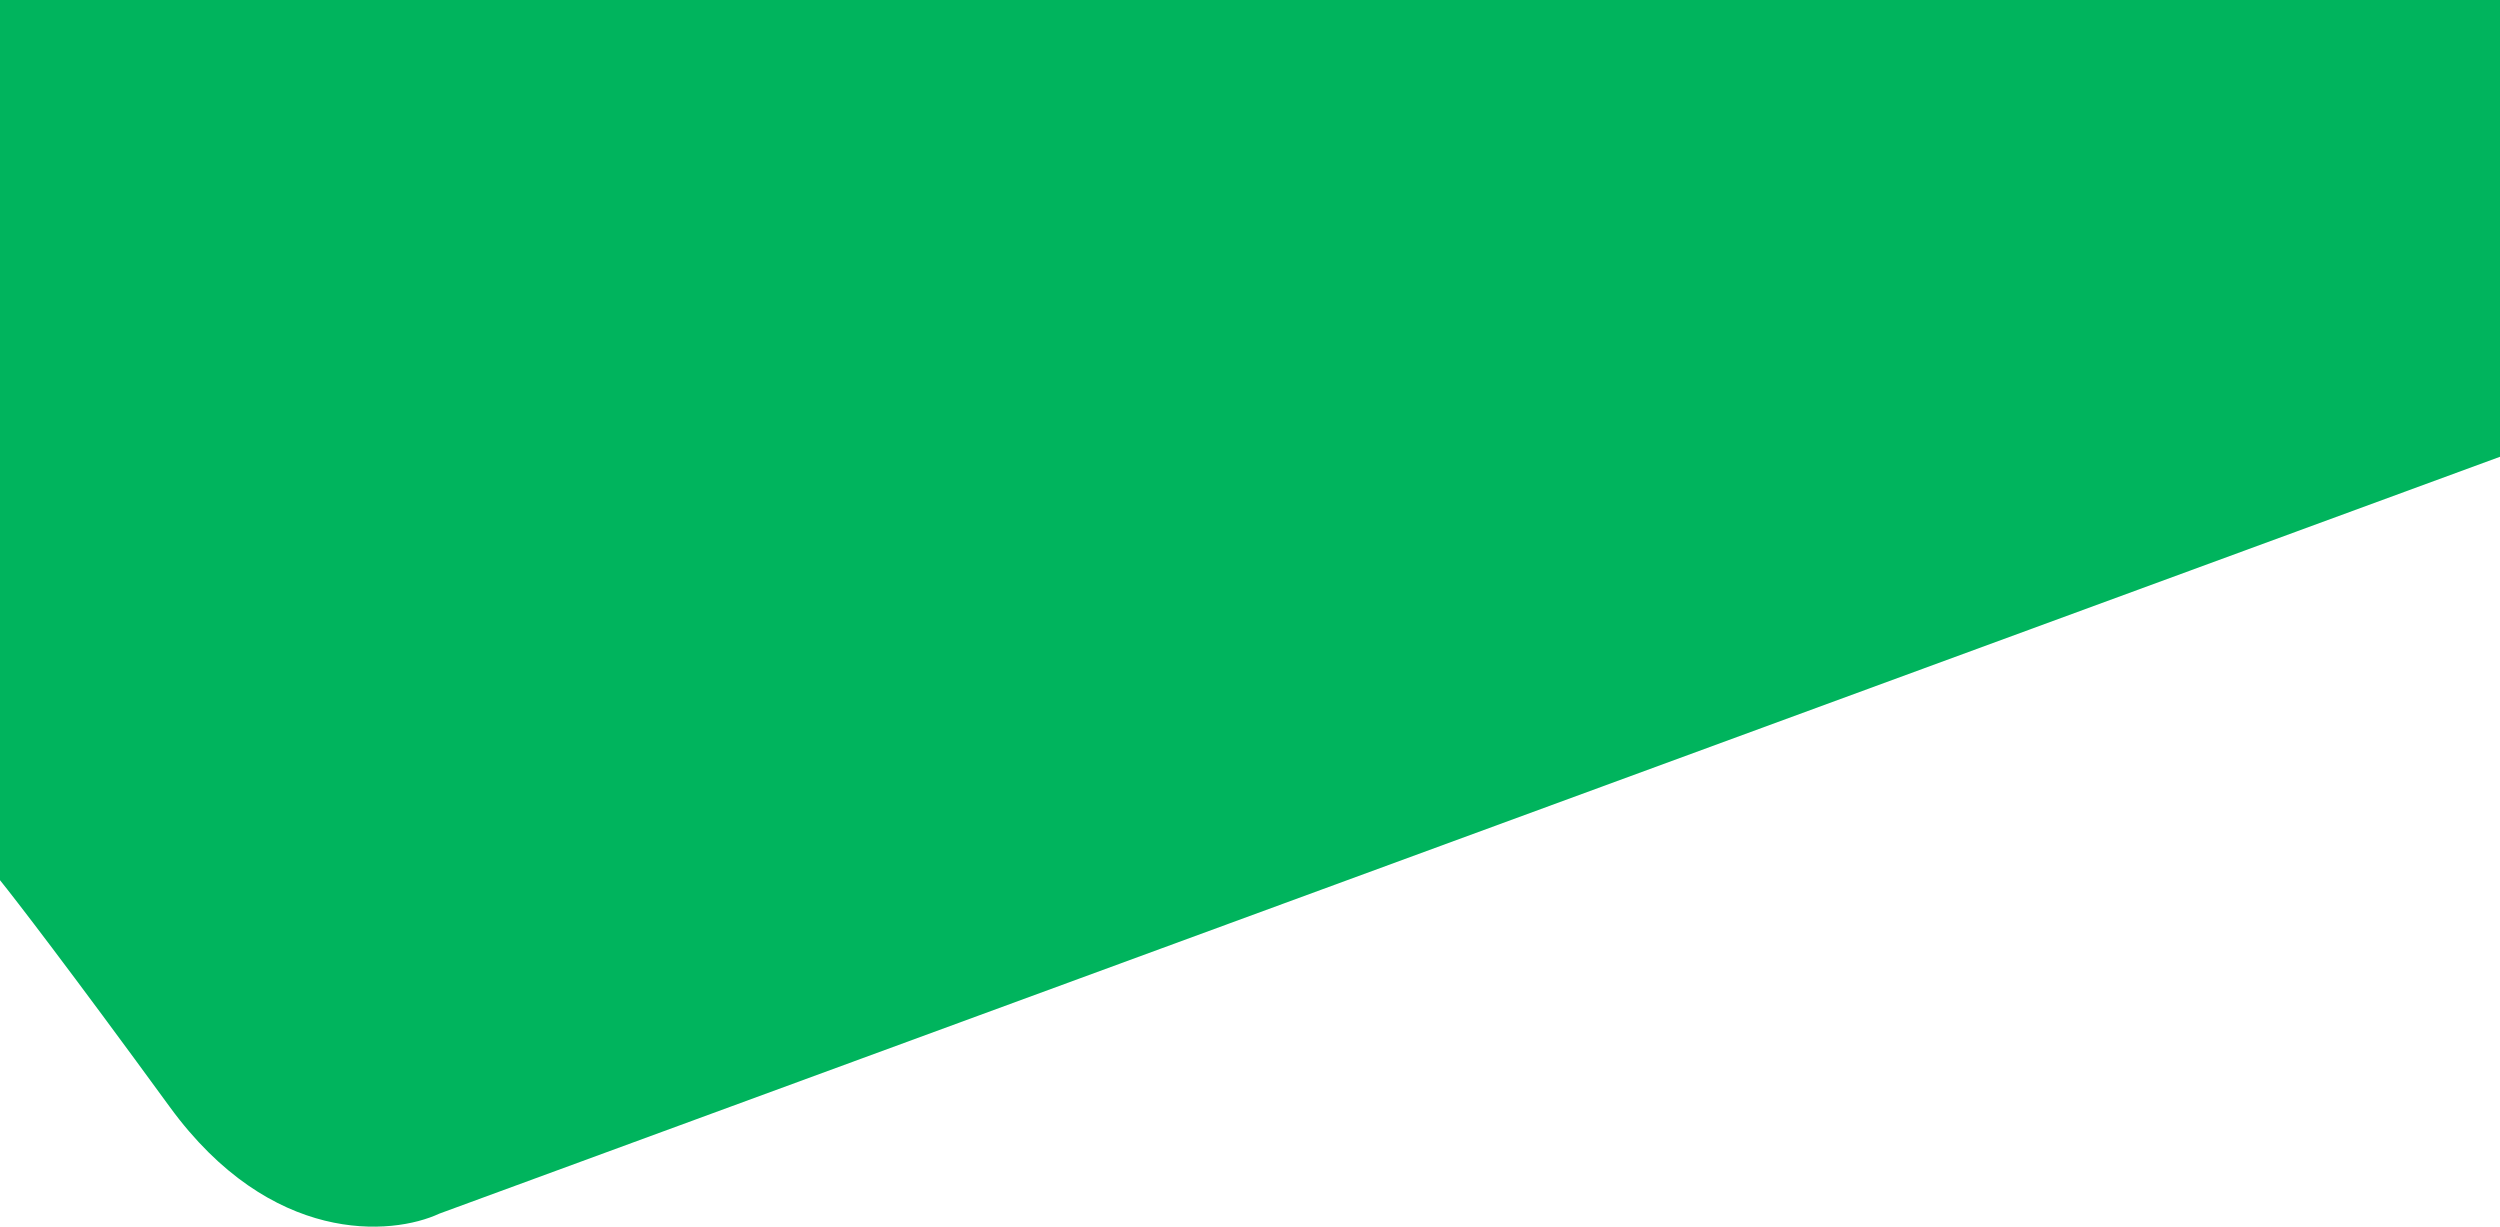 <svg
  width="375"
  height="184"
  viewBox="0 0 375 184"
  fill="none"
  xmlns="http://www.w3.org/2000/svg"
>
  <path
    d="M65.912 182.041L375 68.516V0H0V132.03C2.164 134.697 10.286 145.233 25.466 166.038C40.646 186.842 58.755 185.375 65.912 182.041Z"
    fill="#00B45D"
  />
</svg>
